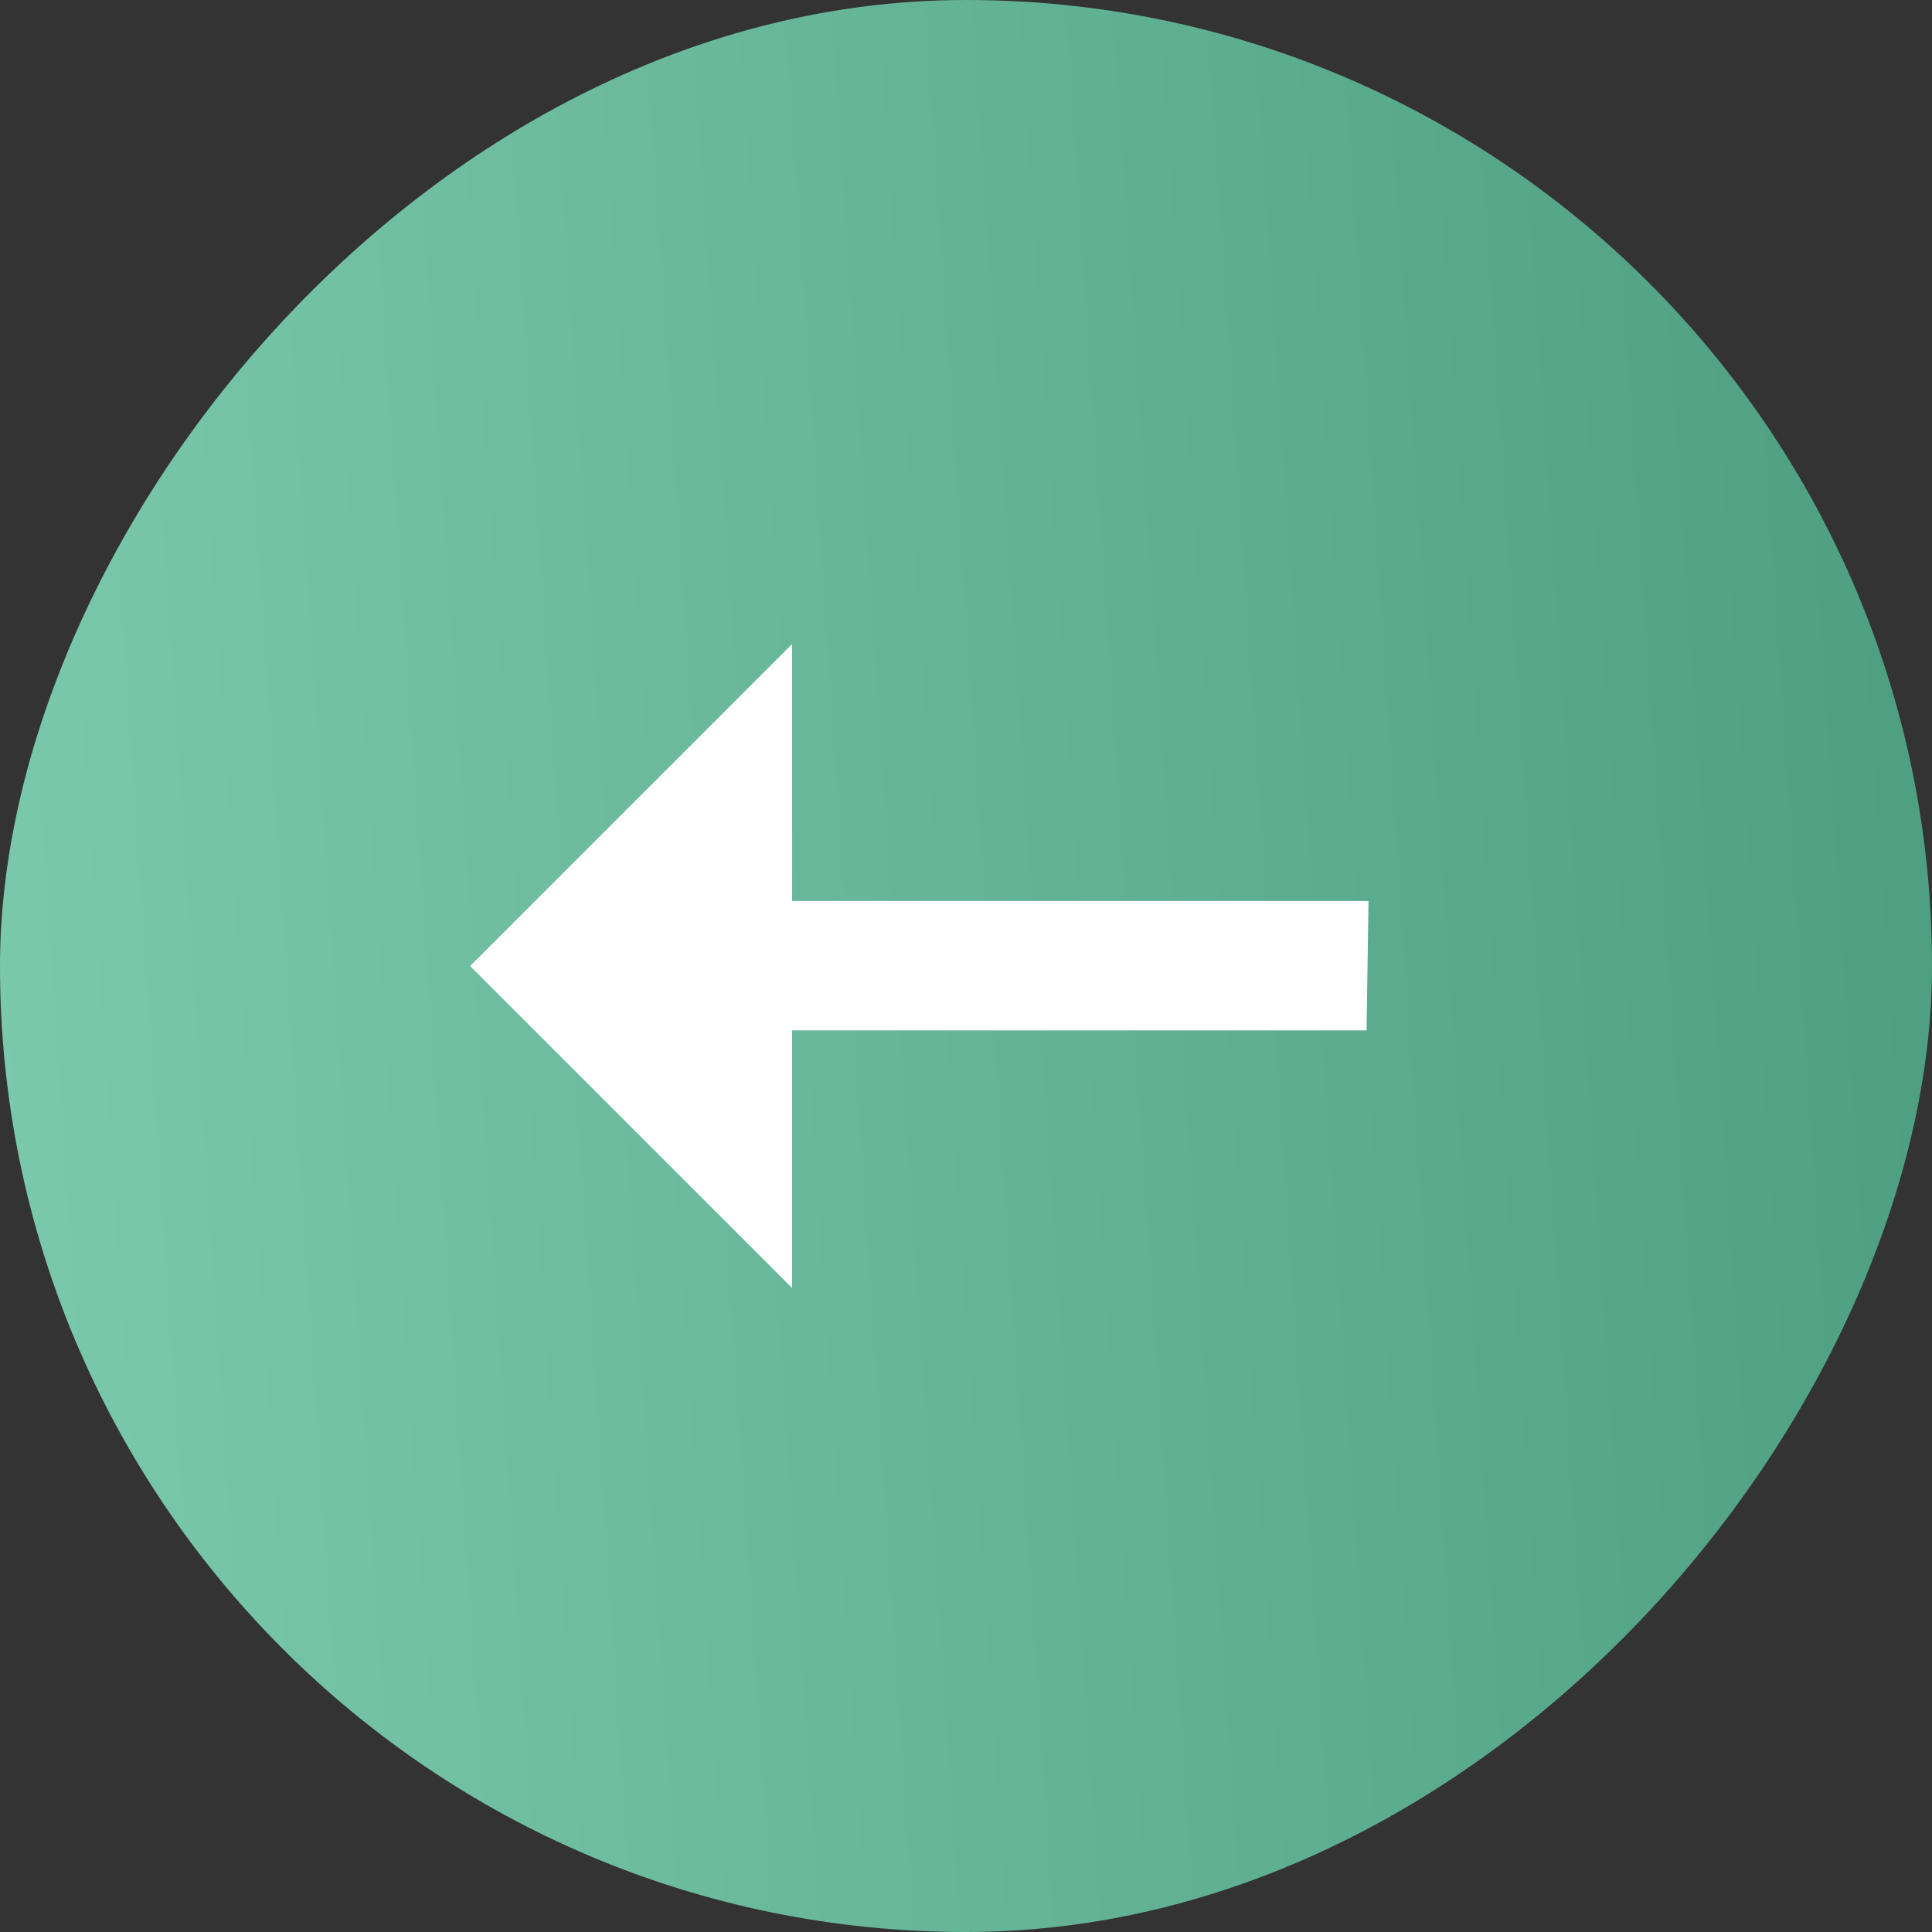 <svg width="44" height="44" viewBox="0 0 44 44" fill="none" xmlns="http://www.w3.org/2000/svg">
<rect x="0" y="0" width="44" height="44" fill="#333333" stroke="none"/>
<rect width="44" height="44" rx="22" transform="matrix(-1 0 0 1 44 0)" fill="url(#paint0_linear_1_404)"/>
<path d="M18.04 29.333V23.467H31.123L31.167 20.519H18.04V14.667L10.707 22L18.04 29.333Z" fill="white"/>
<defs>
<linearGradient id="paint0_linear_1_404" x1="0" y1="0" x2="46.743" y2="3.138" gradientUnits="userSpaceOnUse">
<stop stop-color="#4D9E81"/>
<stop offset="1" stop-color="#7CCAAE"/>
</linearGradient>
</defs>
</svg>
